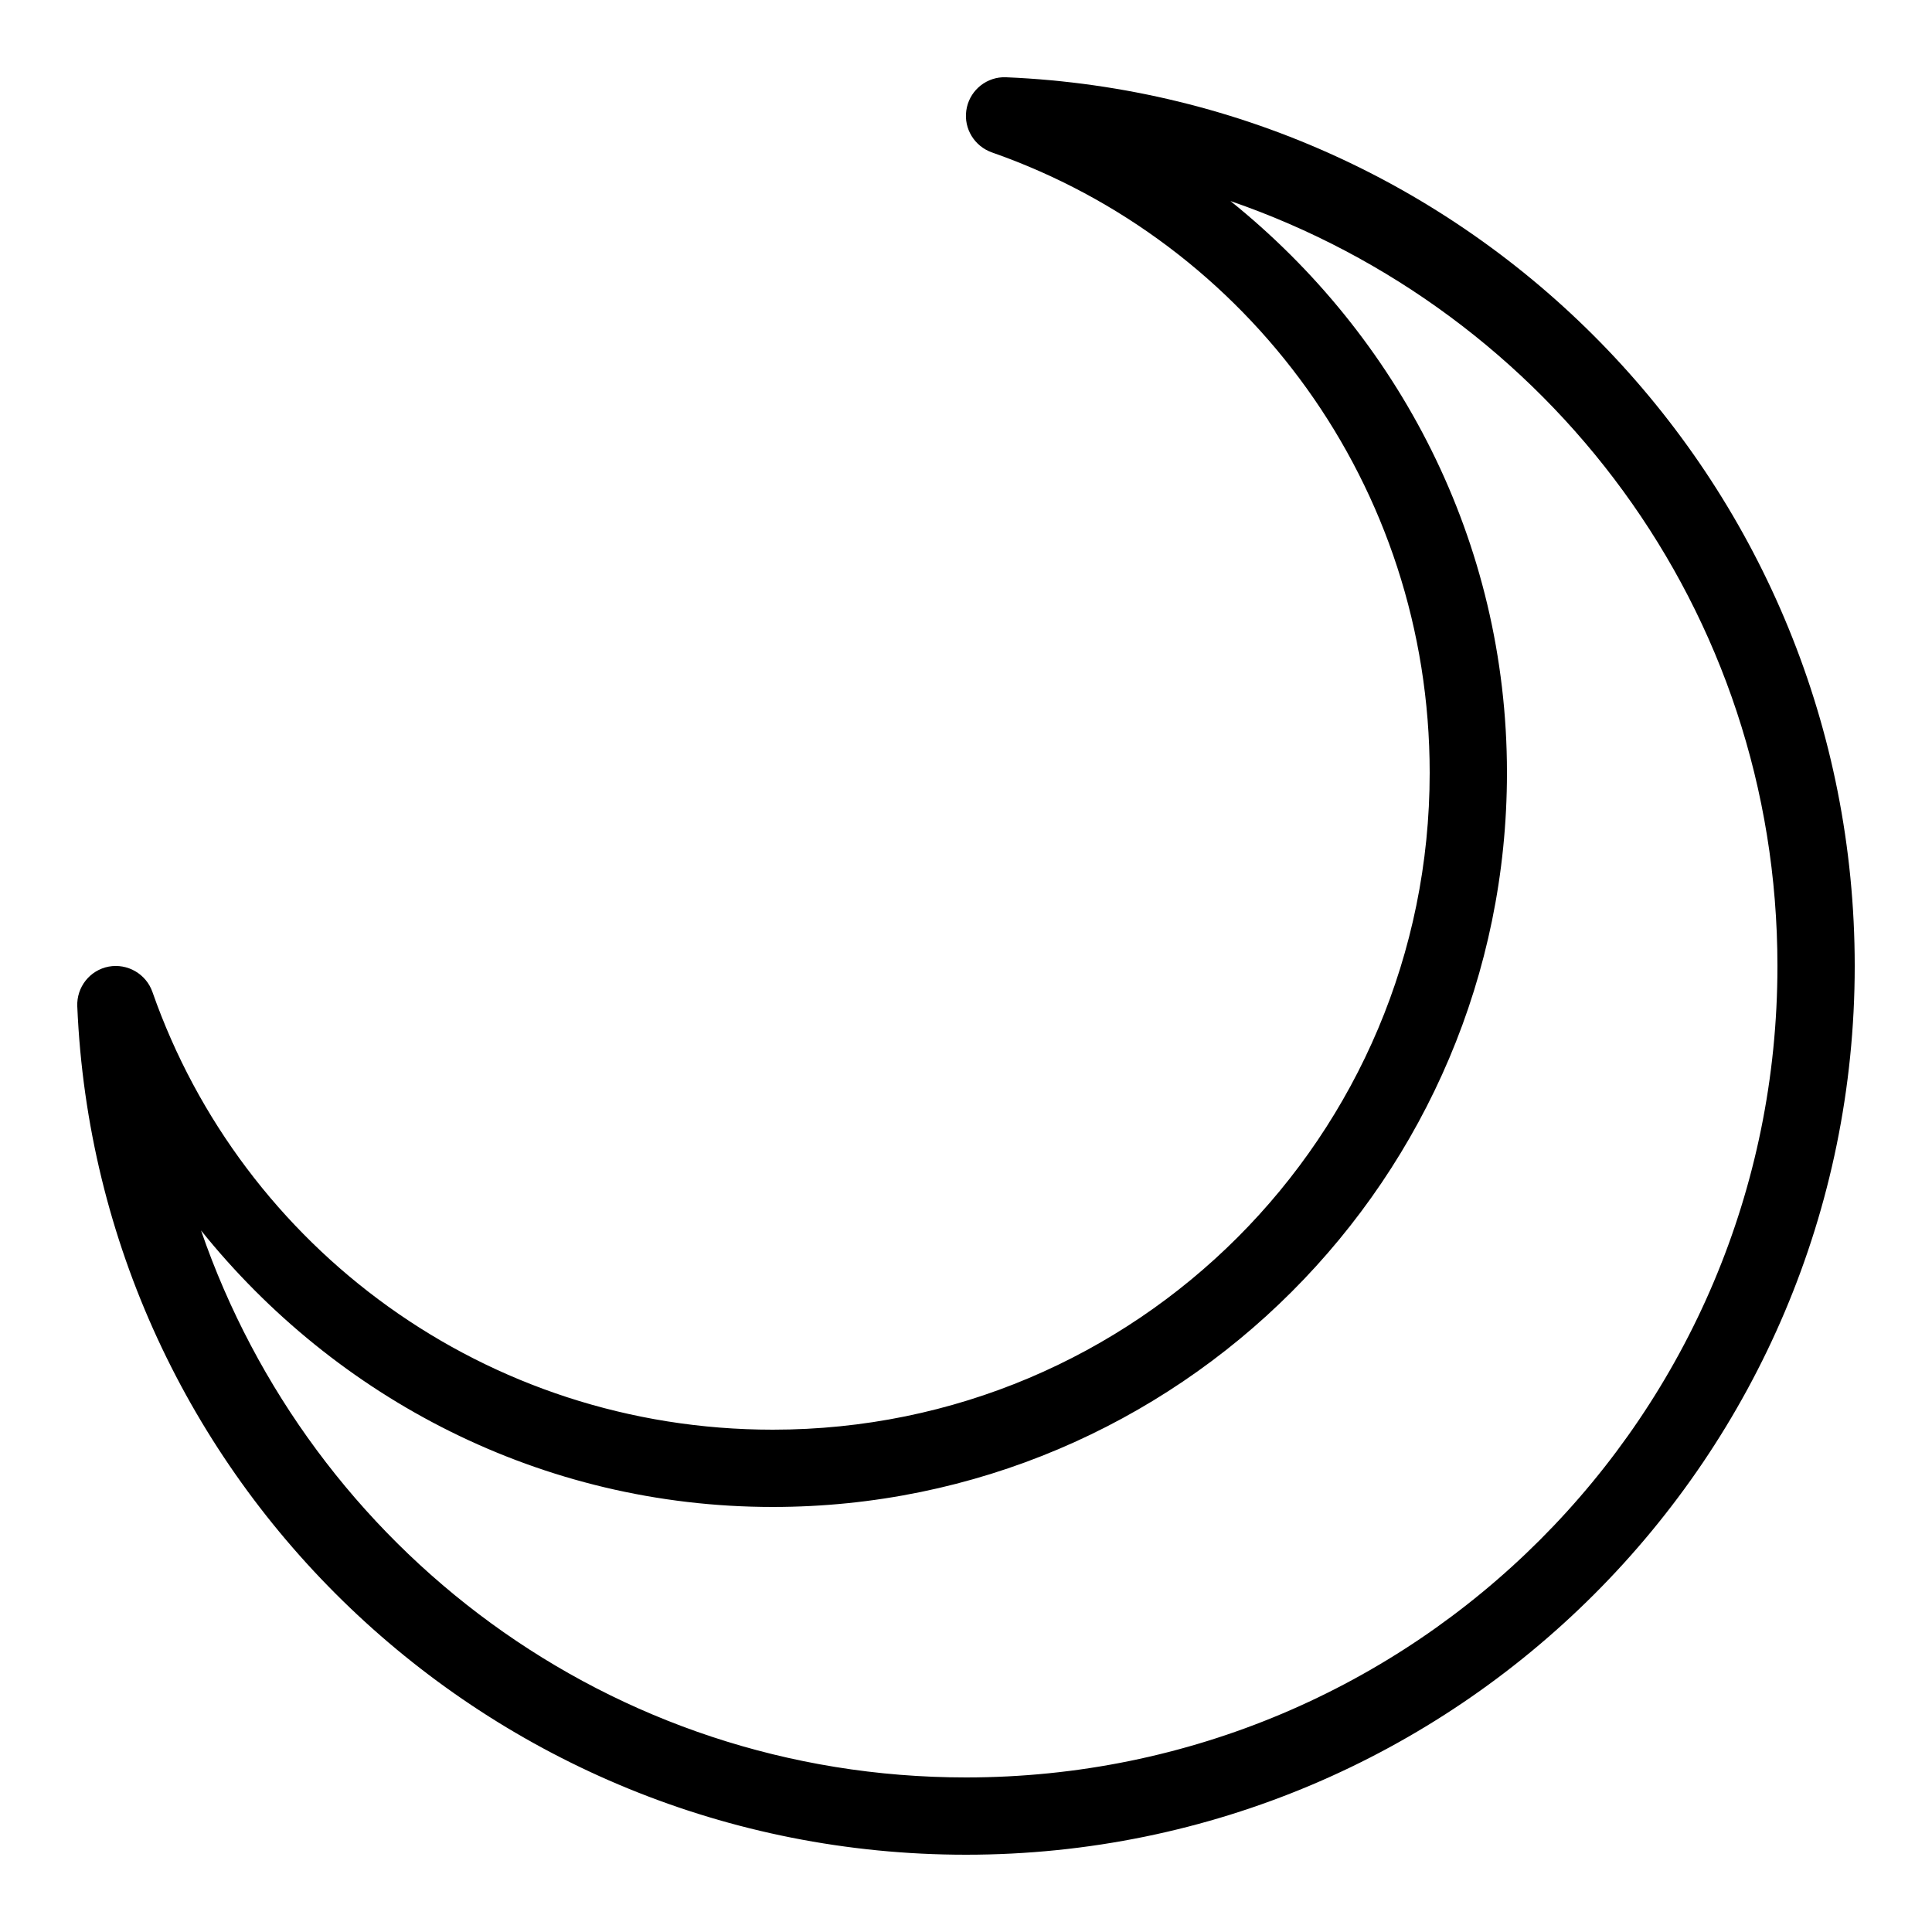 <svg xmlns="http://www.w3.org/2000/svg"  viewBox="0 0 50 50" width="50px" height="50px"><path d="M 25.941 2 C 25.465 2.027 25.074 2.387 25.008 2.859 C 24.941 3.332 25.219 3.785 25.672 3.945 C 32.293 6.262 37 12.566 37 20 C 37 29.402 29.402 37 20 37 C 12.566 37 6.262 32.293 3.945 25.672 C 3.781 25.203 3.297 24.926 2.812 25.016 C 2.324 25.109 1.98 25.547 2 26.043 C 2.516 38.281 12.641 48 25 48 C 37.691 48 48 37.691 48 25 C 48 12.641 38.281 2.516 26.043 2 C 26.008 2 25.973 2 25.941 2 Z M 31.844 5.203 C 40.074 8.039 46 15.781 46 25 C 46 36.609 36.609 46 25 46 C 15.781 46 8.039 40.074 5.203 31.844 C 8.691 36.184 14 39 20 39 C 30.48 39 39 30.48 39 20 C 39 14 36.184 8.691 31.844 5.203 Z"/></svg>